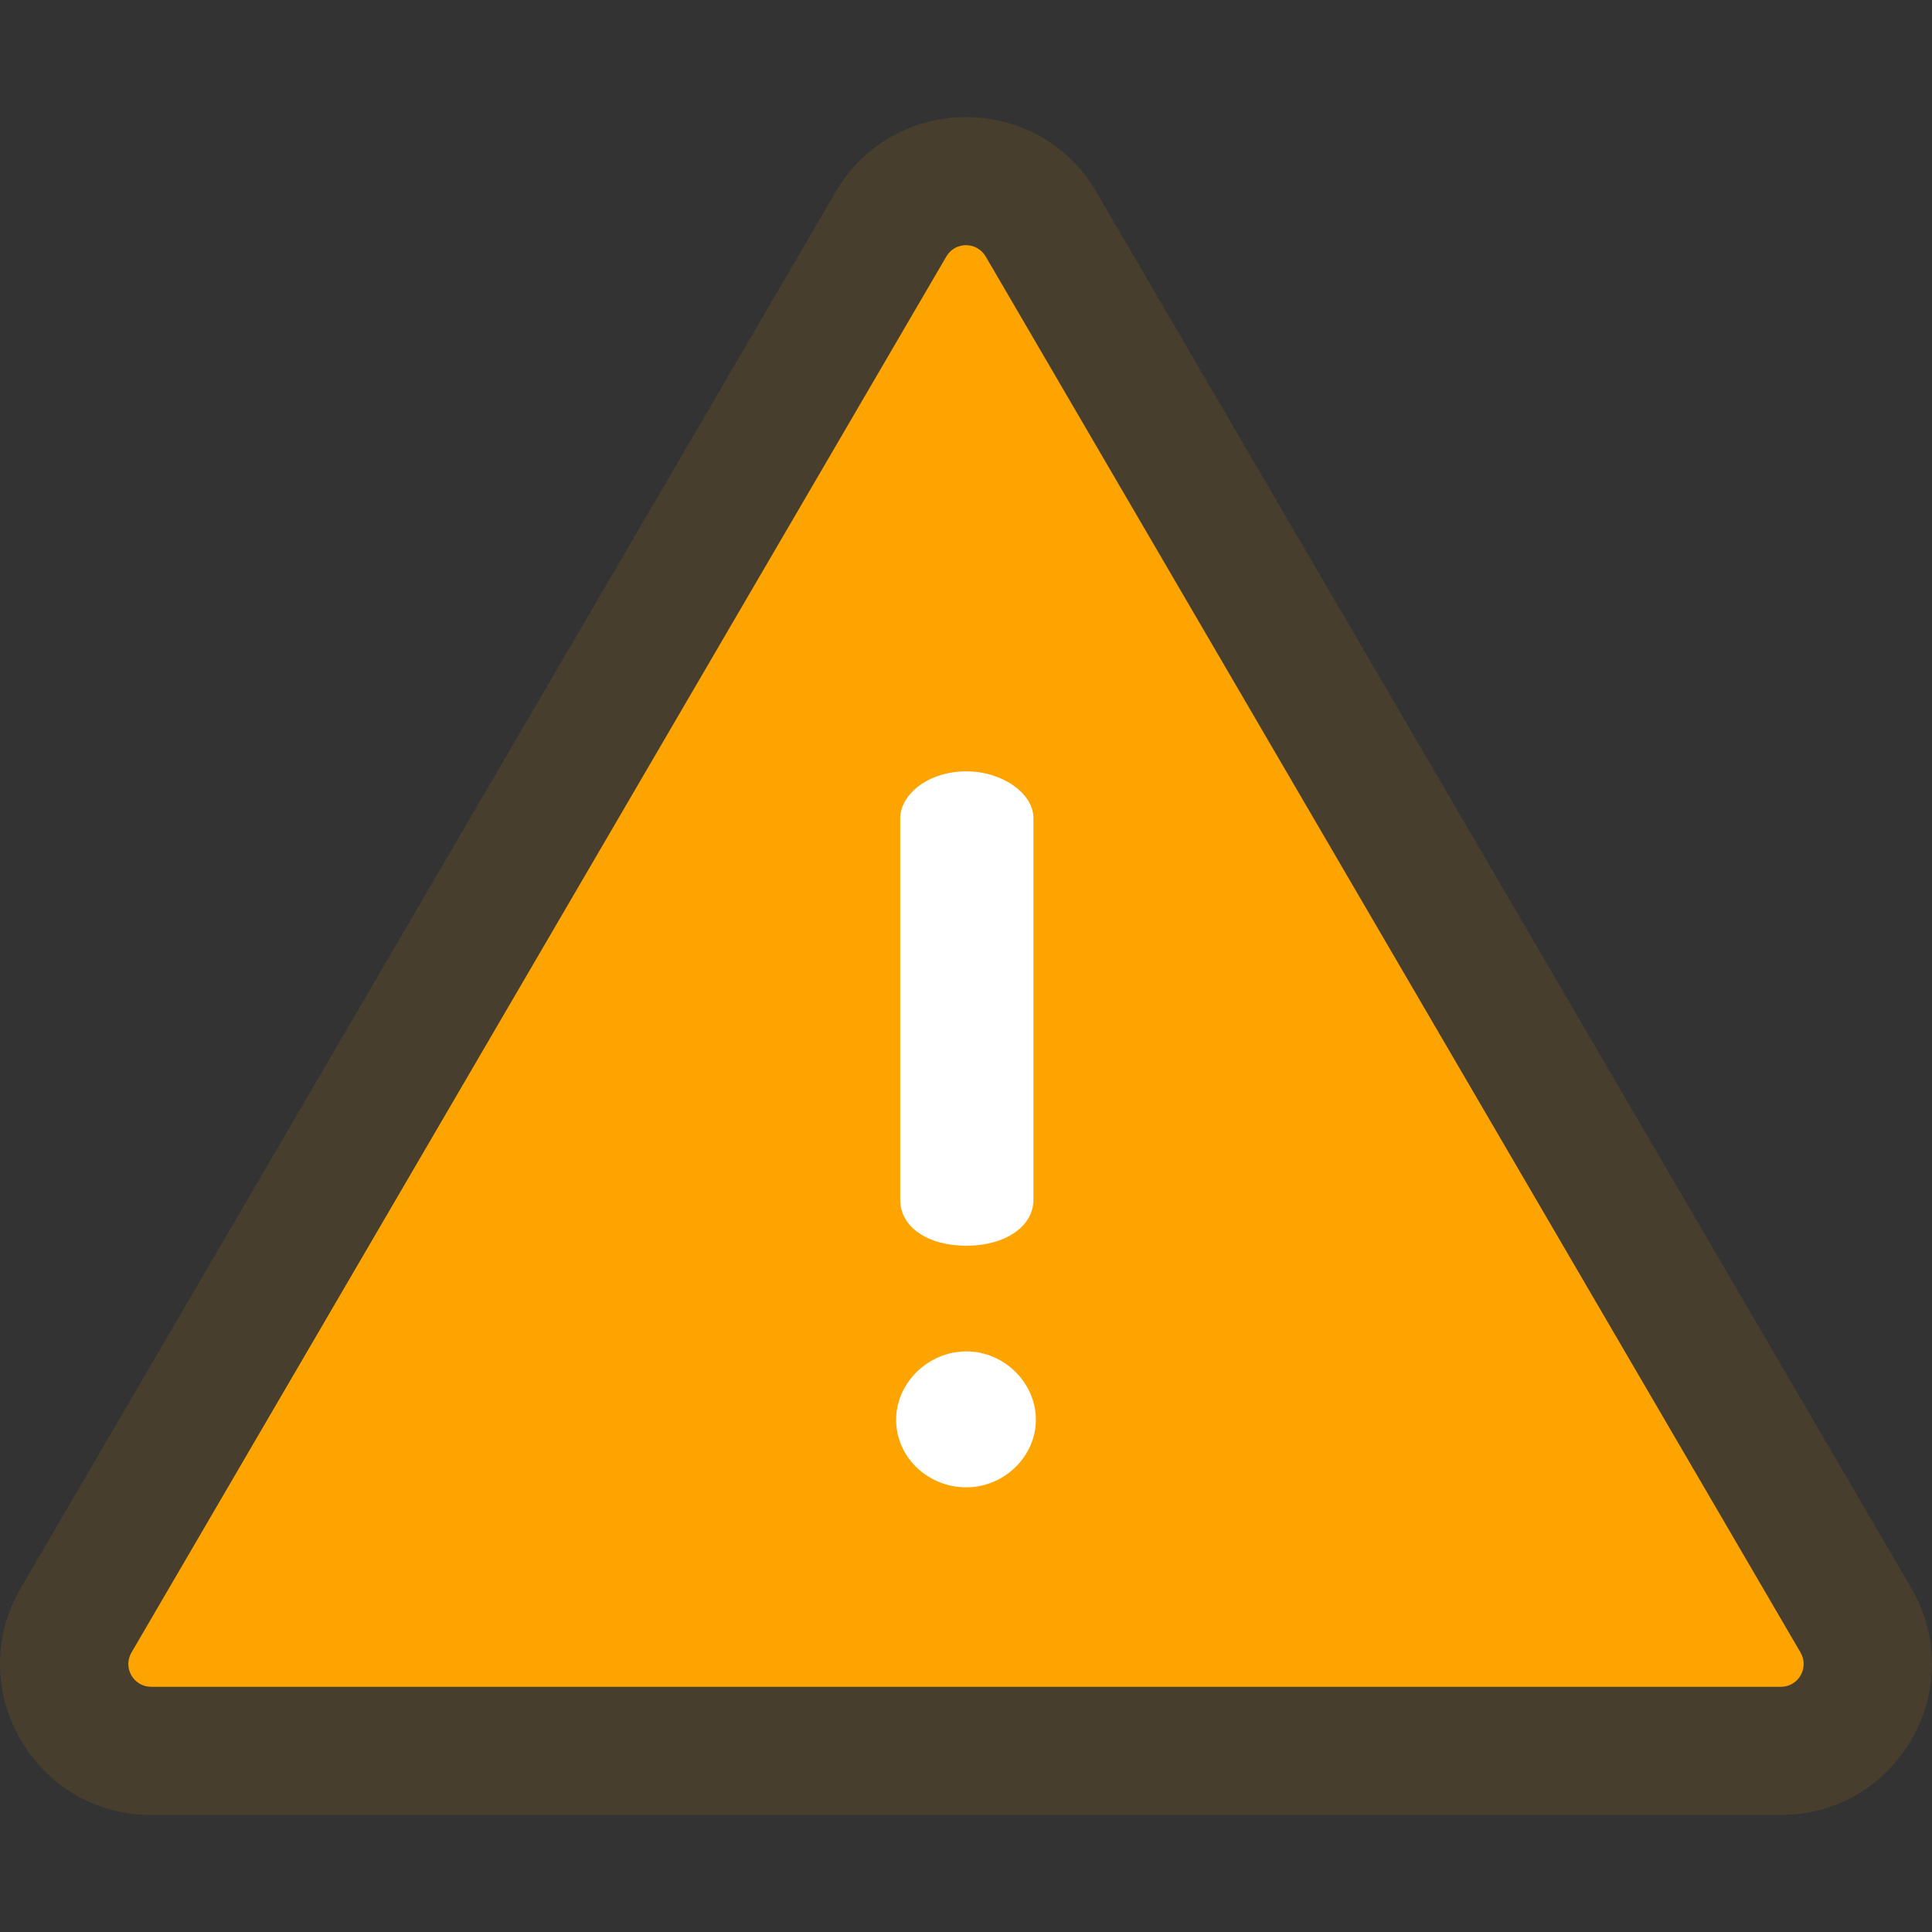 <svg width="100" height="100" viewBox="0 0 100 100" fill="none" xmlns="http://www.w3.org/2000/svg">
<rect x="0" y="0" width="100" height="100" fill="#333333" stroke="none"/>
<g clip-path="url(#clip0)">
<path opacity="0.1" d="M92.174 93.941H7.827C1.795 93.941 -1.965 87.403 1.079 82.188L43.252 9.936C46.265 4.774 53.73 4.764 56.749 9.936L98.922 82.189C101.963 87.398 98.211 93.941 92.174 93.941Z" fill="#FEA400"/>
<path d="M48.98 13.279L6.806 85.532C6.345 86.322 6.91 87.309 7.827 87.309H92.174C93.088 87.309 93.656 86.323 93.194 85.532L51.021 13.279C50.564 12.497 49.439 12.492 48.98 13.279Z" fill="#FEA400"/>
<path d="M50.021 69.948C51.971 69.948 53.617 71.57 53.617 73.489C53.617 75.384 51.971 76.984 50.021 76.984C48.015 76.984 46.383 75.416 46.383 73.489C46.383 71.569 48.049 69.948 50.021 69.948Z" fill="white"/>
<path d="M50.021 64.479C48.004 64.479 46.595 63.502 46.595 62.103V42.348C46.595 41.178 47.972 39.925 50.021 39.925C51.869 39.925 53.49 41.057 53.49 42.348V62.103C53.49 63.48 52.032 64.479 50.021 64.479Z" fill="white"/>
</g>
<defs>
<clipPath id="clip0">
<rect width="100" height="100" fill="white"/>
</clipPath>
</defs>
</svg>

